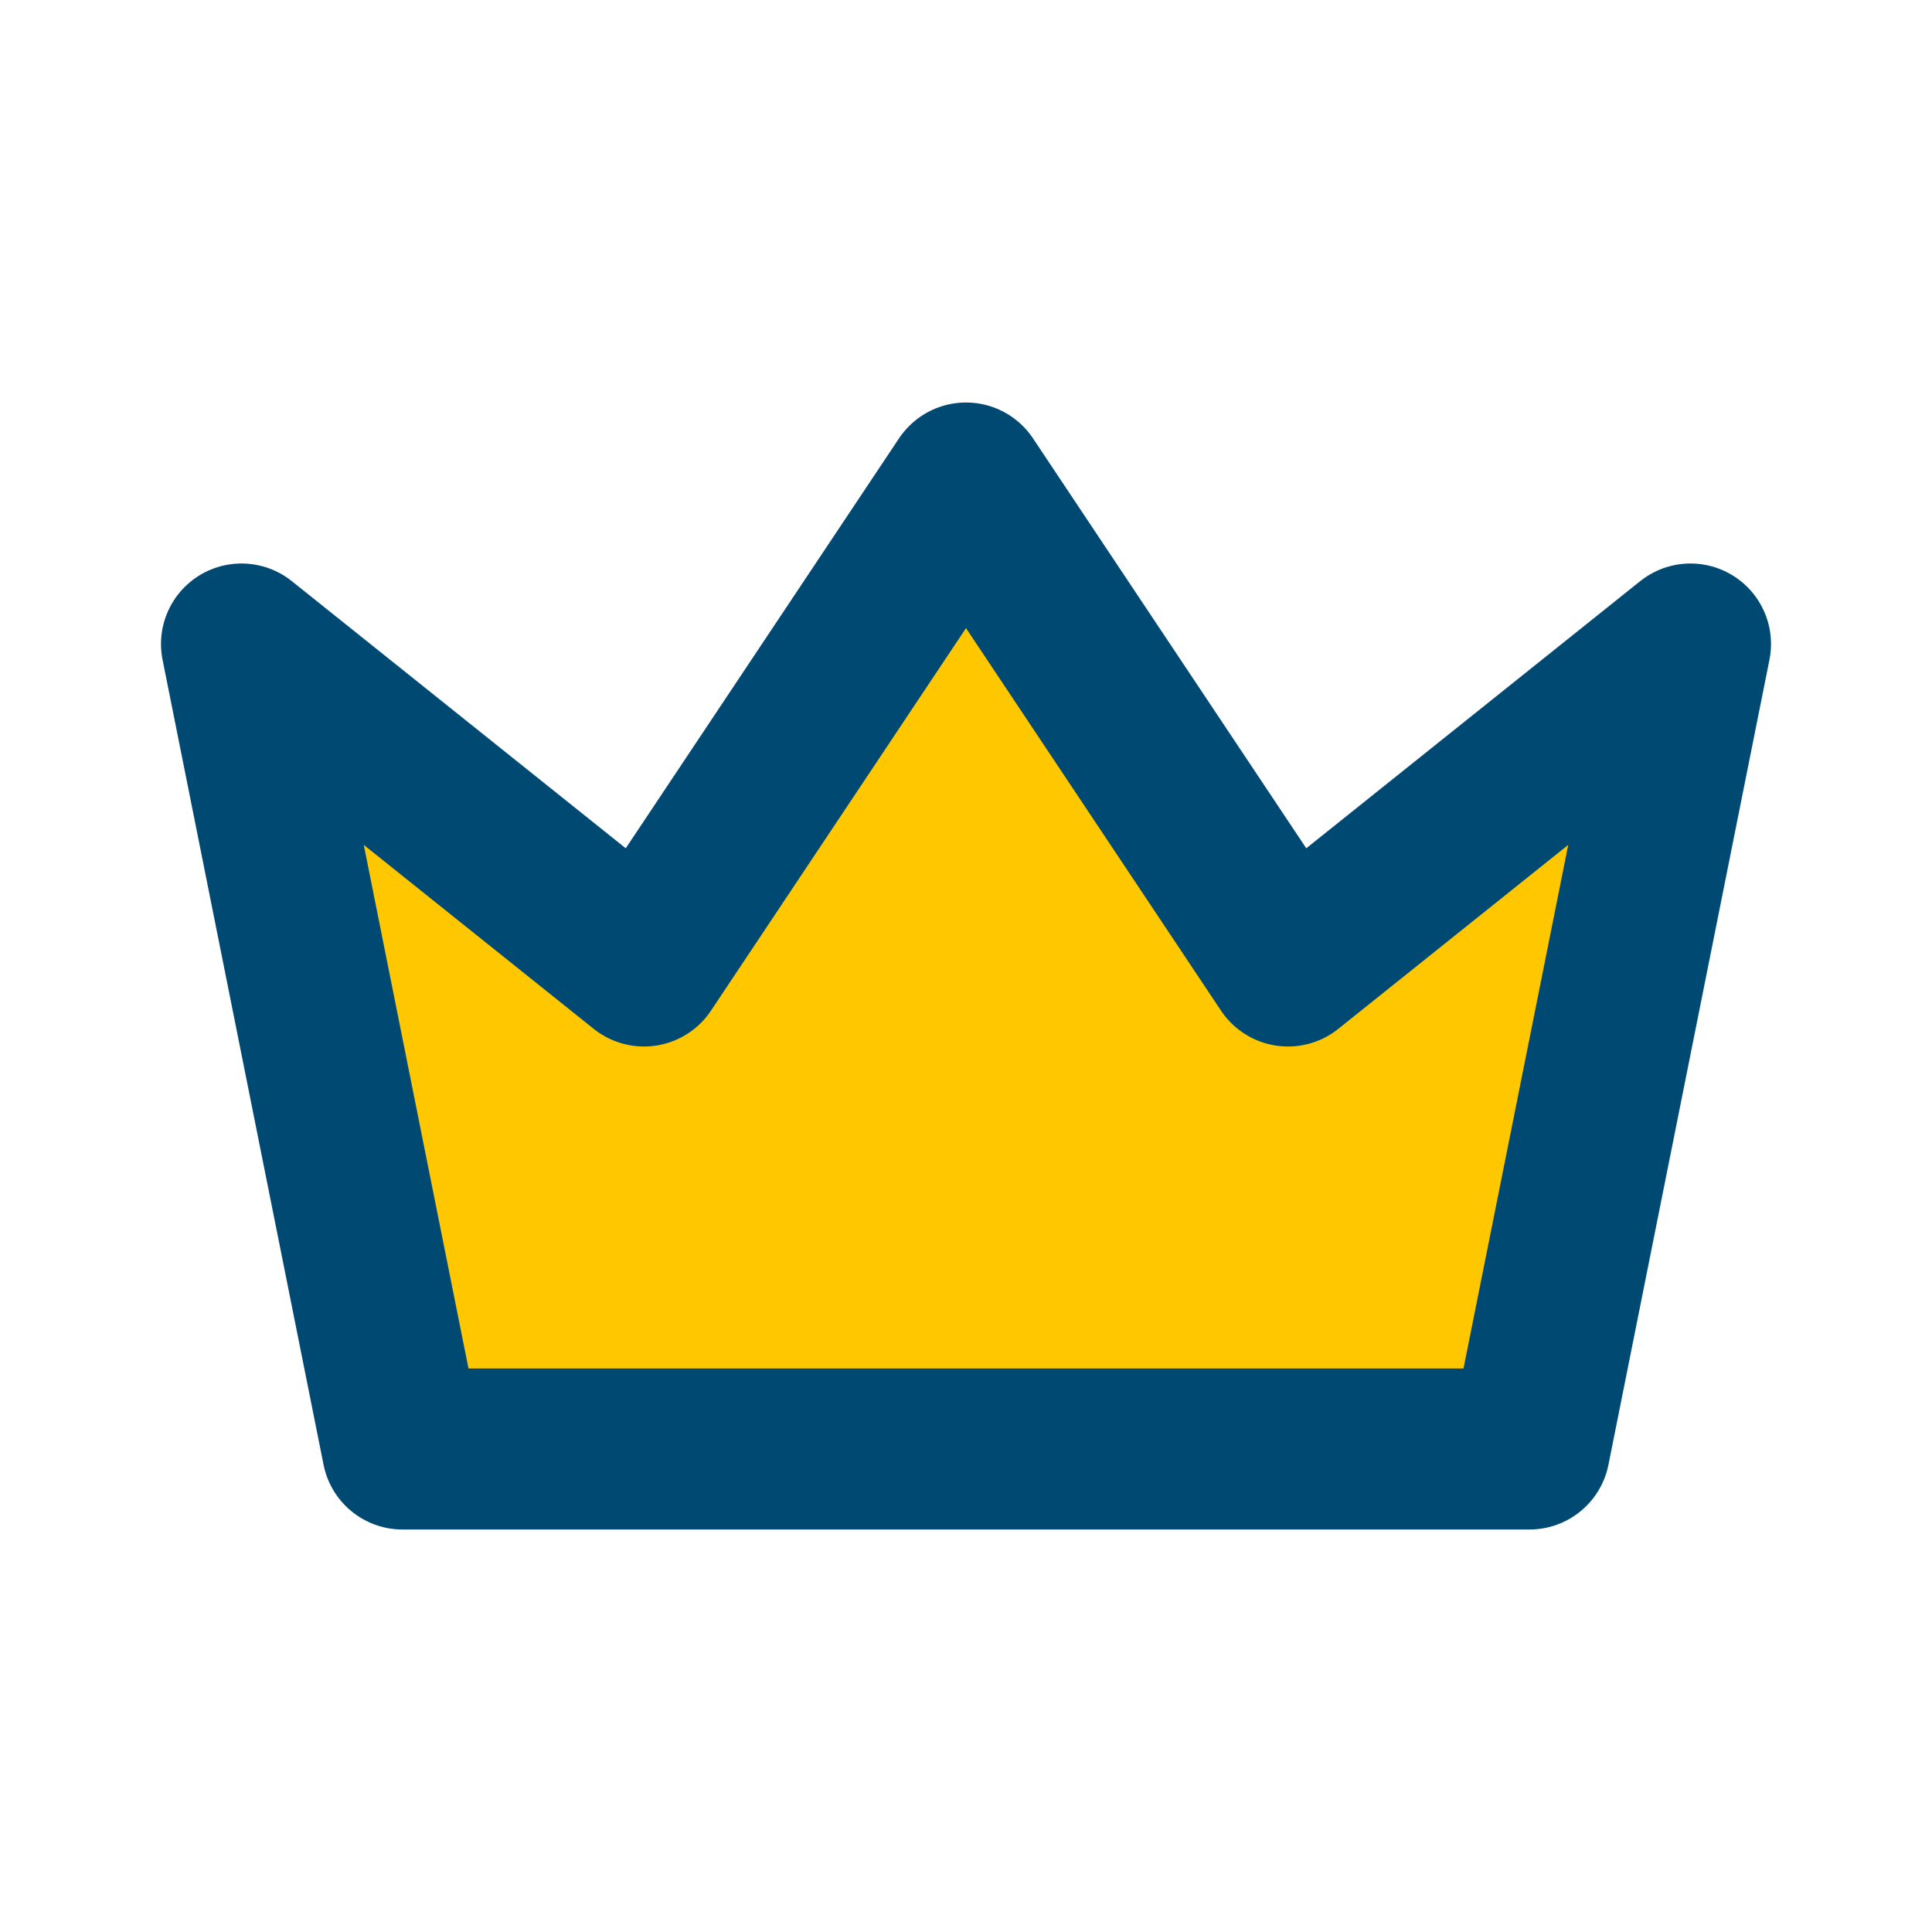 <svg width="24" height="24" viewBox="0 0 24 24" fill="none" xmlns="http://www.w3.org/2000/svg">
<path d="M12 6L16 12L21 8L19 18H5L3 8L8 12L12 6Z" fill="#FFC700" stroke="#004973" stroke-width="2" stroke-linecap="round" stroke-linejoin="round"/>
</svg>
